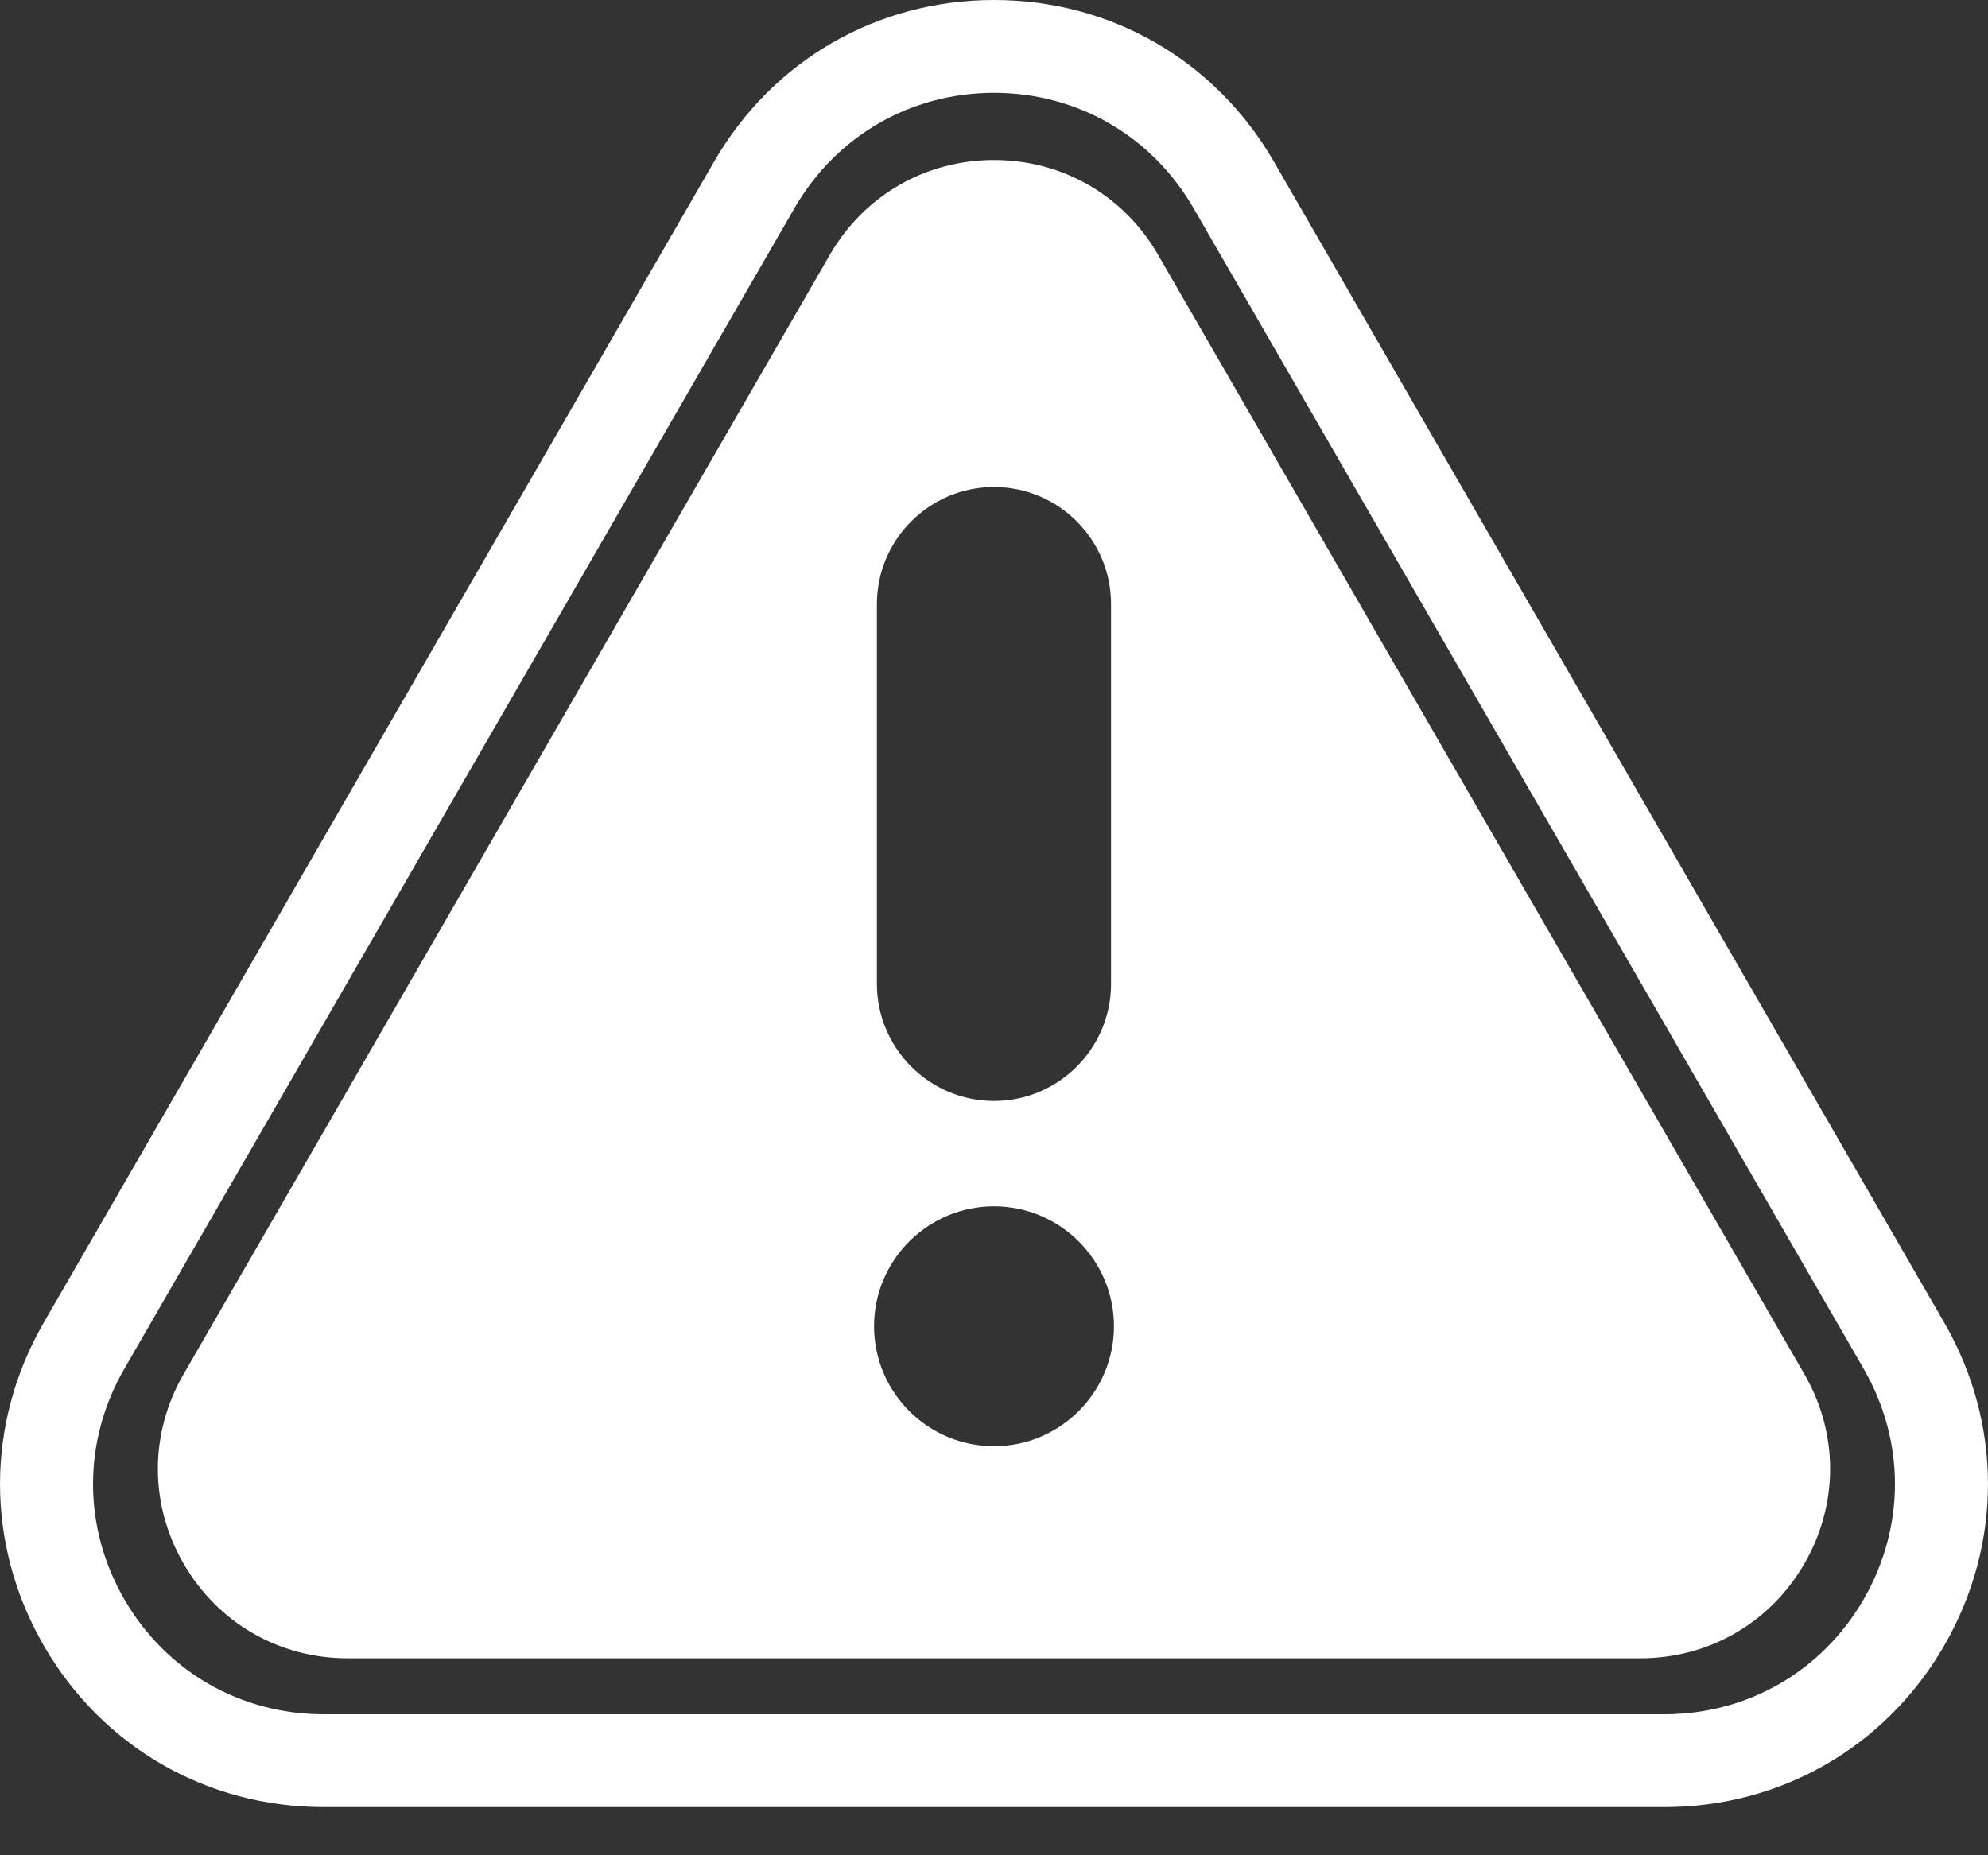 <svg width="30" height="28" viewBox="0 0 30 28" fill="none" xmlns="http://www.w3.org/2000/svg">
<rect x="0" y="0" width="30" height="28" fill="#333333" stroke="none"/>
<path d="M25.116 27.273H4.884C3.121 27.273 1.542 26.362 0.661 24.836C-0.22 23.309 -0.22 21.486 0.661 19.96L10.777 2.438C11.659 0.911 13.237 0 15 0C16.763 0 18.341 0.911 19.223 2.438L29.339 19.96C30.22 21.486 30.22 23.309 29.339 24.836C28.457 26.362 26.879 27.273 25.116 27.273ZM15 1.401C13.744 1.401 12.619 2.051 11.991 3.138L1.875 20.66C1.247 21.748 1.247 23.047 1.875 24.135C2.503 25.223 3.627 25.872 4.884 25.872H25.116C26.372 25.872 27.497 25.223 28.125 24.135C28.753 23.047 28.753 21.748 28.125 20.66L18.009 3.138C17.381 2.051 16.256 1.401 15 1.401ZM27.23 20.74L17.475 3.844C16.959 2.949 16.033 2.415 15 2.415C13.967 2.415 13.041 2.949 12.524 3.844L2.77 20.74C2.253 21.635 2.253 22.703 2.77 23.598C3.287 24.493 4.212 25.027 5.245 25.027H24.755C25.788 25.027 26.713 24.493 27.23 23.598C27.747 22.703 27.747 21.634 27.23 20.74ZM13.233 9.117C13.233 8.143 14.026 7.35 15 7.35C15.974 7.35 16.766 8.143 16.766 9.117V14.849C16.766 15.823 15.974 16.616 15 16.616C14.026 16.616 13.233 15.823 13.233 14.849V9.117ZM15 21.826C14.002 21.826 13.19 21.014 13.19 20.016C13.19 19.018 14.002 18.206 15 18.206C15.998 18.206 16.81 19.018 16.81 20.016C16.81 21.014 15.998 21.826 15 21.826Z" fill="white"/>
</svg>
